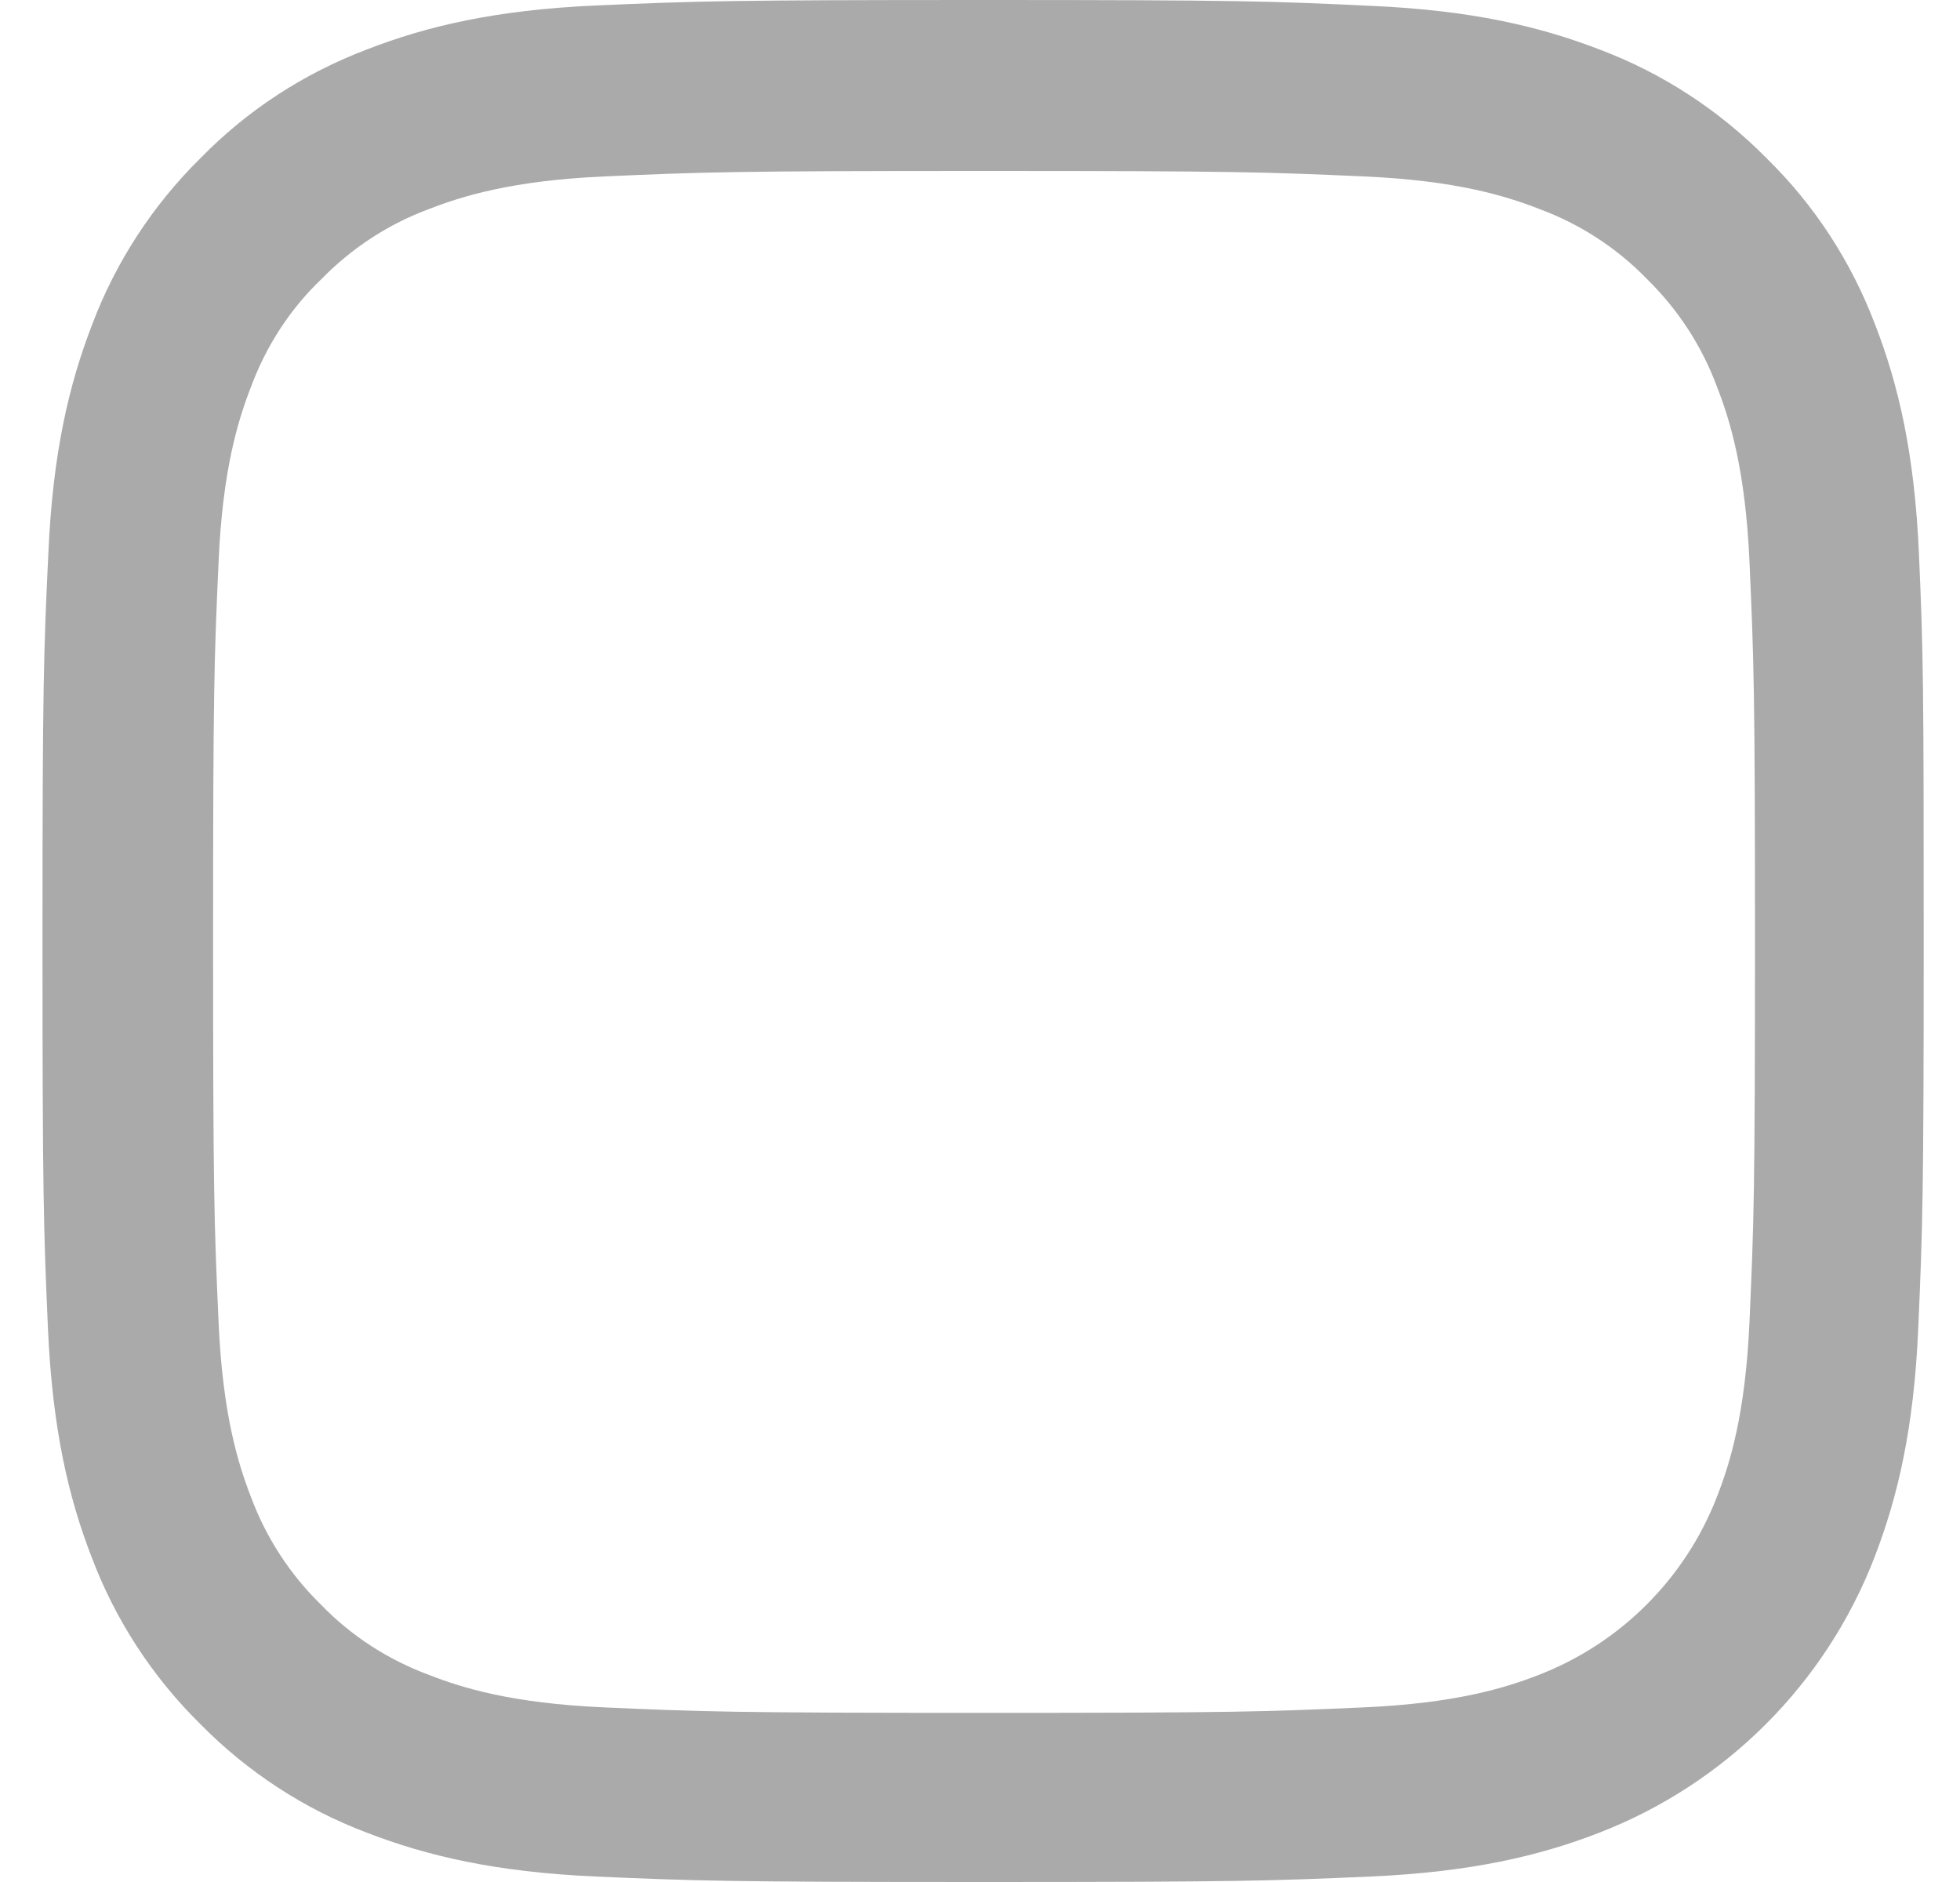 <svg width="25" height="24" viewBox="0 0 25 24" fill="none" xmlns="http://www.w3.org/2000/svg">
<path d="M24.476 7.056C24.42 5.781 24.214 4.904 23.919 4.144C23.614 3.338 23.145 2.616 22.531 2.016C21.93 1.407 21.204 0.933 20.407 0.633C19.643 0.338 18.771 0.131 17.495 0.075C16.211 0.014 15.803 0 12.544 0C9.286 0 8.878 0.014 7.598 0.07C6.323 0.127 5.446 0.333 4.687 0.628C3.88 0.933 3.158 1.402 2.558 2.016C1.949 2.616 1.475 3.343 1.175 4.14C0.88 4.904 0.673 5.776 0.617 7.051C0.556 8.336 0.542 8.744 0.542 12.002C0.542 15.261 0.556 15.669 0.612 16.949C0.669 18.224 0.875 19.101 1.17 19.86C1.475 20.667 1.949 21.389 2.558 21.989C3.158 22.598 3.885 23.072 4.682 23.372C5.446 23.667 6.318 23.873 7.593 23.93C8.873 23.986 9.281 24 12.54 24C15.798 24 16.206 23.986 17.486 23.93C18.761 23.873 19.638 23.667 20.397 23.372C22.01 22.748 23.286 21.473 23.909 19.86C24.204 19.096 24.411 18.224 24.467 16.949C24.523 15.669 24.537 15.261 24.537 12.002C24.537 8.744 24.533 8.336 24.476 7.056ZM22.315 16.855C22.263 18.027 22.067 18.66 21.902 19.082C21.499 20.127 20.669 20.957 19.624 21.36C19.202 21.525 18.564 21.721 17.397 21.773C16.131 21.829 15.751 21.843 12.549 21.843C9.347 21.843 8.962 21.829 7.701 21.773C6.529 21.721 5.896 21.525 5.474 21.36C4.954 21.168 4.48 20.863 4.096 20.465C3.697 20.076 3.393 19.607 3.2 19.087C3.036 18.665 2.839 18.027 2.788 16.86C2.731 15.594 2.718 15.214 2.718 12.012C2.718 8.809 2.731 8.425 2.788 7.164C2.839 5.992 3.036 5.359 3.2 4.937C3.393 4.416 3.697 3.943 4.101 3.558C4.49 3.16 4.958 2.855 5.479 2.663C5.901 2.499 6.539 2.302 7.706 2.25C8.972 2.194 9.352 2.18 12.554 2.18C15.761 2.18 16.14 2.194 17.402 2.25C18.574 2.302 19.207 2.499 19.629 2.663C20.149 2.855 20.622 3.16 21.007 3.558C21.405 3.948 21.71 4.416 21.902 4.937C22.067 5.359 22.263 5.996 22.315 7.164C22.371 8.43 22.385 8.809 22.385 12.012C22.385 15.214 22.371 15.589 22.315 16.855Z" fill="#AAAAAA"/>
</svg>
